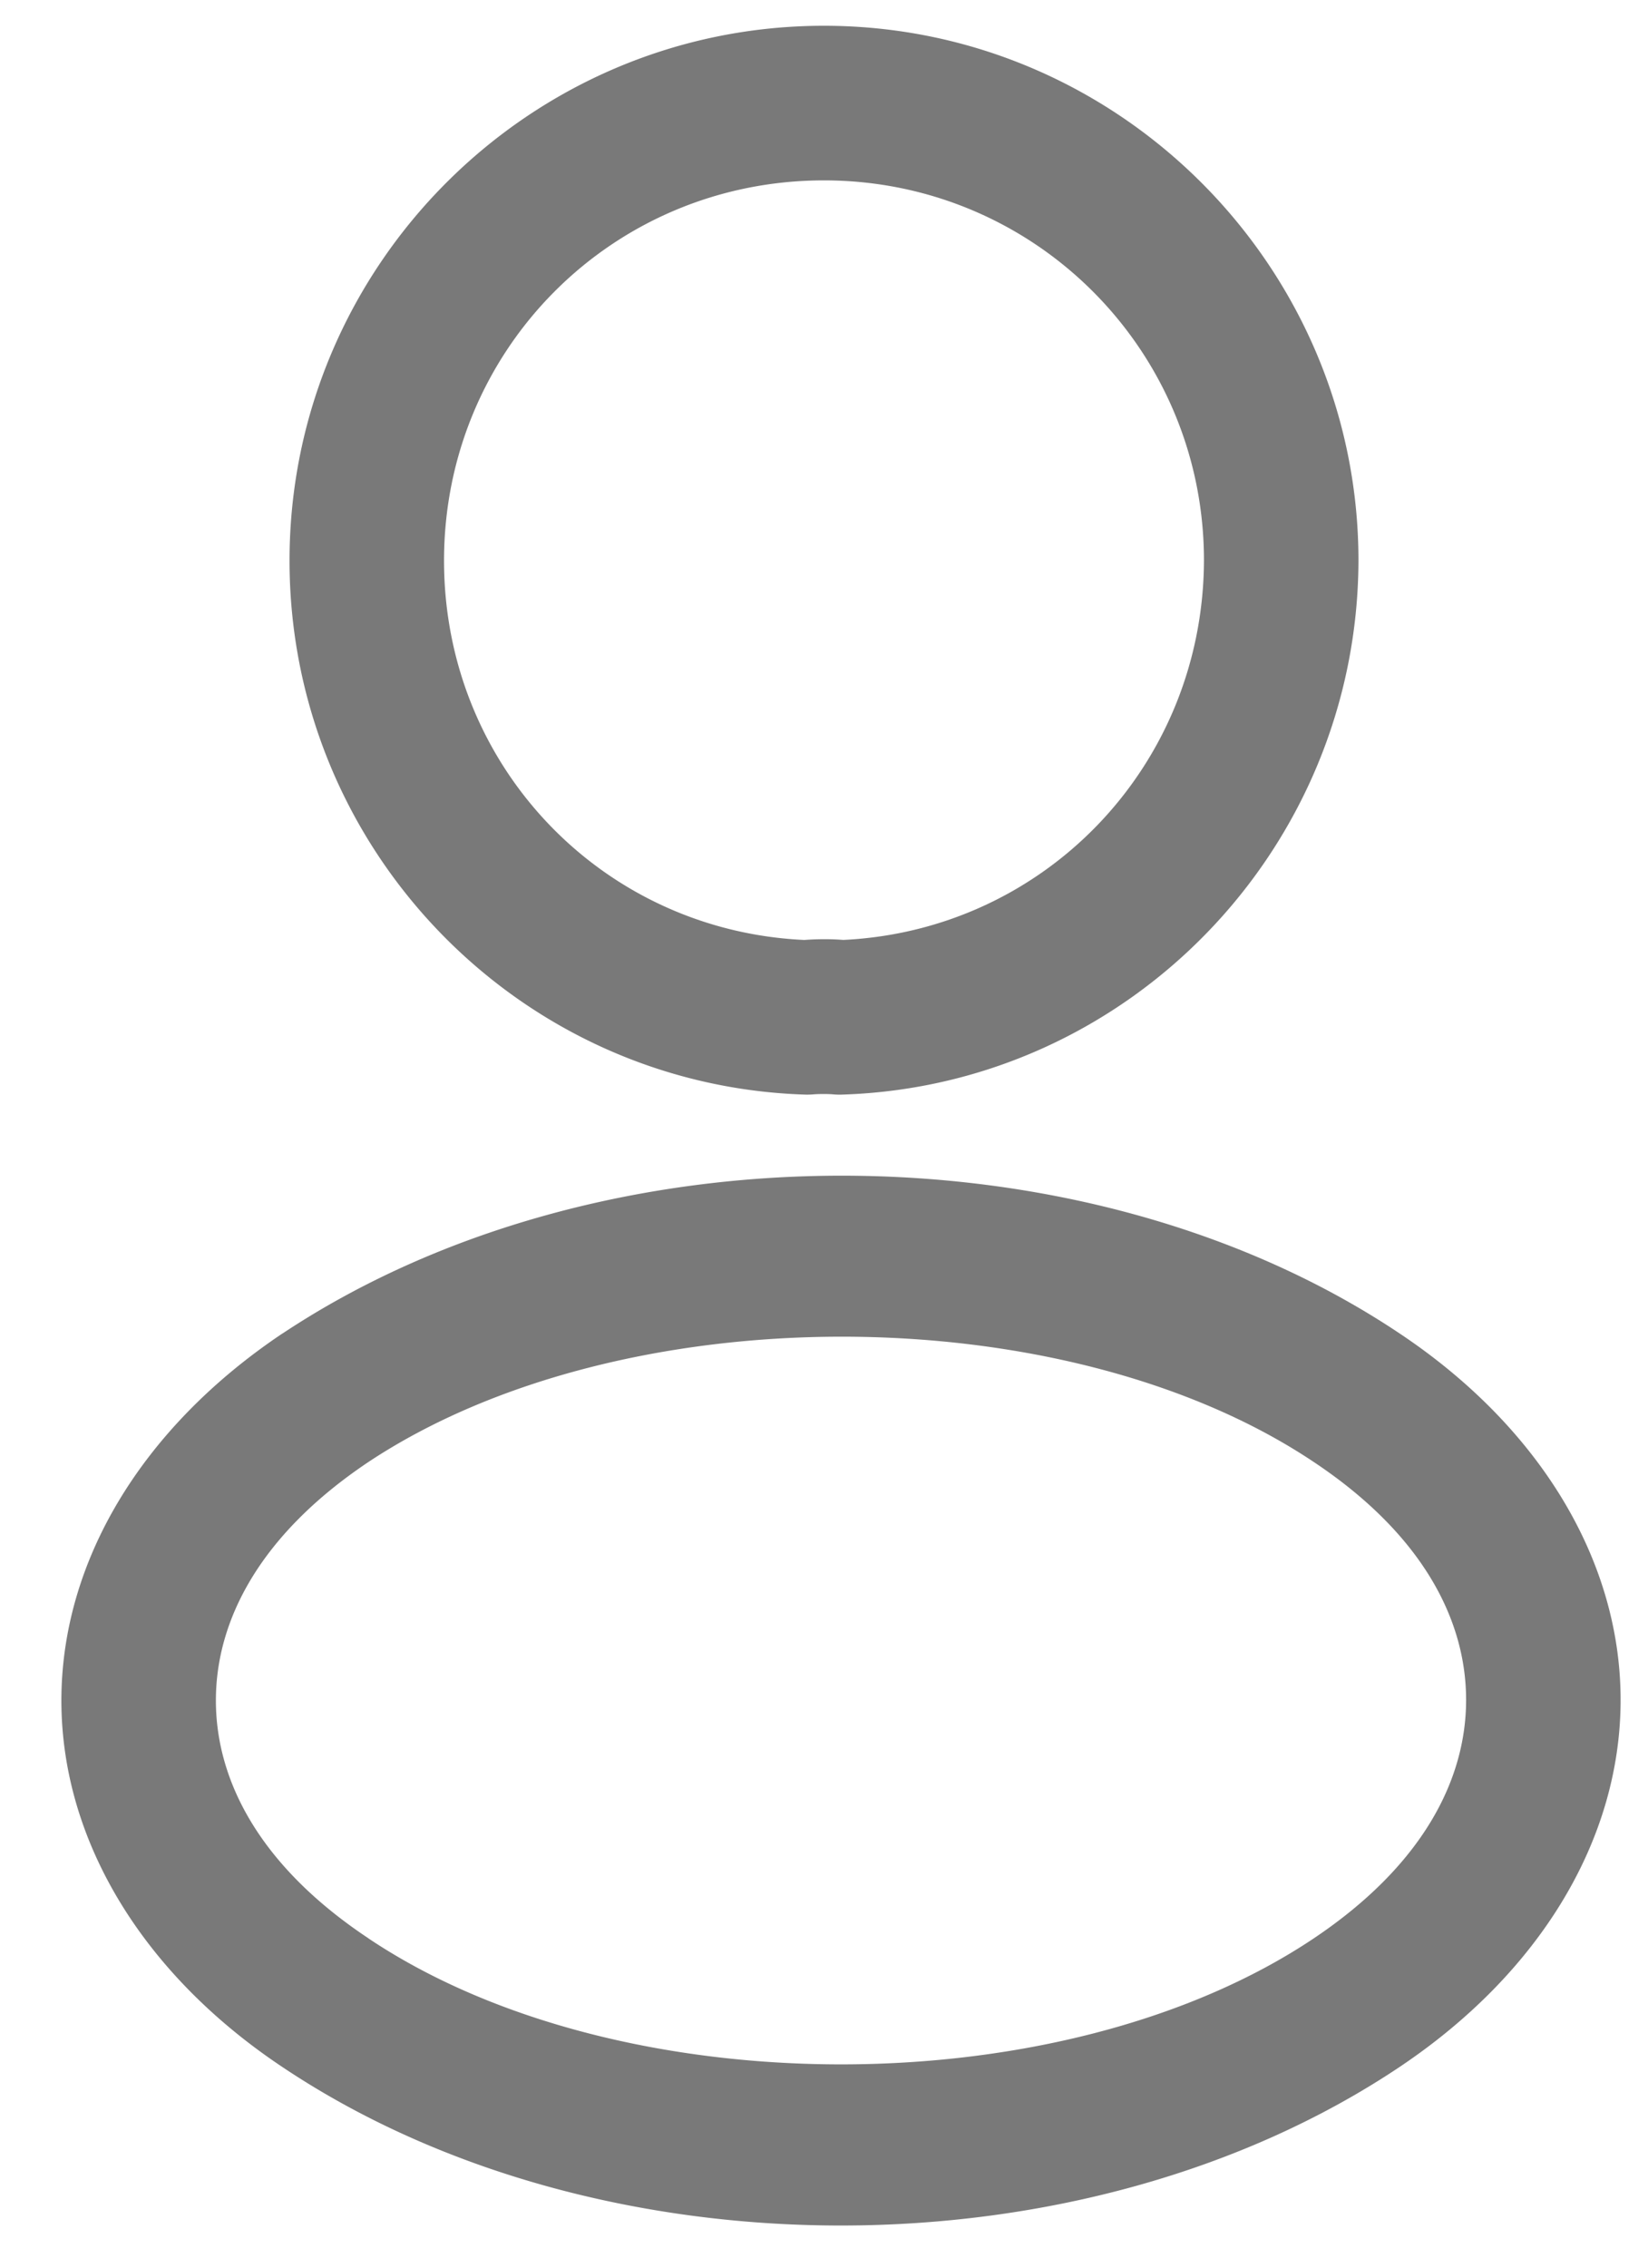 <?xml version="1.0" encoding="UTF-8" standalone="no"?>
<svg
   width="16"
   height="22"
   viewBox="0 0 16 22"
   fill="none"
   version="1.1"
   id="svg551"
   sodipodi:docname="profile.svg"
   inkscape:version="1.2 (1:1.2.1+202207142221+cd75a1ee6d)"
   xmlns:inkscape="http://www.inkscape.org/namespaces/inkscape"
   xmlns:sodipodi="http://sodipodi.sourceforge.net/DTD/sodipodi-0.dtd"
   xmlns="http://www.w3.org/2000/svg"
   xmlns:svg="http://www.w3.org/2000/svg">
  <defs
     id="defs555" />
  <sodipodi:namedview
     id="namedview553"
     pagecolor="#ffffff"
     bordercolor="#000000"
     borderopacity="0.25"
     inkscape:showpageshadow="2"
     inkscape:pageopacity="0.0"
     inkscape:pagecheckerboard="0"
     inkscape:deskcolor="#d1d1d1"
     showgrid="false"
     inkscape:zoom="38.636364"
     inkscape:cx="7.9976471"
     inkscape:cy="11"
     inkscape:window-width="1920"
     inkscape:window-height="1043"
     inkscape:window-x="1920"
     inkscape:window-y="0"
     inkscape:window-maximized="1"
     inkscape:current-layer="svg551" />
  <path
     style="color:#000000;fill:#797979;stroke-linecap:round;stroke-linejoin:round;-inkscape-stroke:none"
     d="m 8,0.25 c -2.864,0 -5.189,2.335 -5.189,5.189 0,2.794 2.218,5.086 4.994,5.18 a 0.75,0.75 0 0 0 0.094,-0.002 c 0.061,-0.005 0.147,-0.004 0.188,0 a 0.75,0.75 0 0 0 0.1,0.002 C 10.961,10.526 13.178,8.235 13.189,5.443 a 0.75,0.75 0 0 0 0,-0.004 C 13.189,2.583 10.856,0.25 8,0.25 Z m 0,1.5 c 2.044,0 3.689,1.646 3.689,3.689 -0.009,2.007 -1.571,3.615 -3.555,3.682 l 0.1,0.002 c -0.159,-0.016 -0.314,-0.014 -0.473,0 l 0.094,-0.002 C 5.871,9.054 4.311,7.446 4.311,5.439 4.311,3.394 5.944,1.75 8,1.75 Z"
     id="path547" />
  <path
     style="color:#000000;fill:#797979;stroke-linecap:round;stroke-linejoin:round;-inkscape-stroke:none"
     d="m 8.172,11.406 c -1.944,4.8e-5 -3.889,0.51 -5.426,1.529 a 0.75,0.75 0 0 0 -0.004,0.002 c -1.366,0.915 -2.146,2.212 -2.146,3.561 10e-9,1.348 0.781,2.647 2.148,3.557 3.065,2.049 7.779,2.048 10.844,-0.002 1.367,-0.915 2.146,-2.212 2.146,-3.561 0,-1.348 -0.781,-2.647 -2.148,-3.557 -1.528,-1.021 -3.47,-1.529 -5.414,-1.529 z m 0,1.562 c 1.686,4.8e-5 3.37,0.405 4.582,1.215 1.053,0.7 1.48,1.529 1.48,2.309 0,0.779 -0.427,1.609 -1.48,2.314 -2.435,1.629 -6.741,1.629 -9.176,0 a 0.75,0.75 0 0 0 -0.002,-0.002 c -1.053,-0.7 -1.48,-1.527 -1.48,-2.307 0,-0.778 0.428,-1.608 1.479,-2.312 1.223,-0.811 2.912,-1.217 4.598,-1.217 z"
     id="path549" />
</svg>
